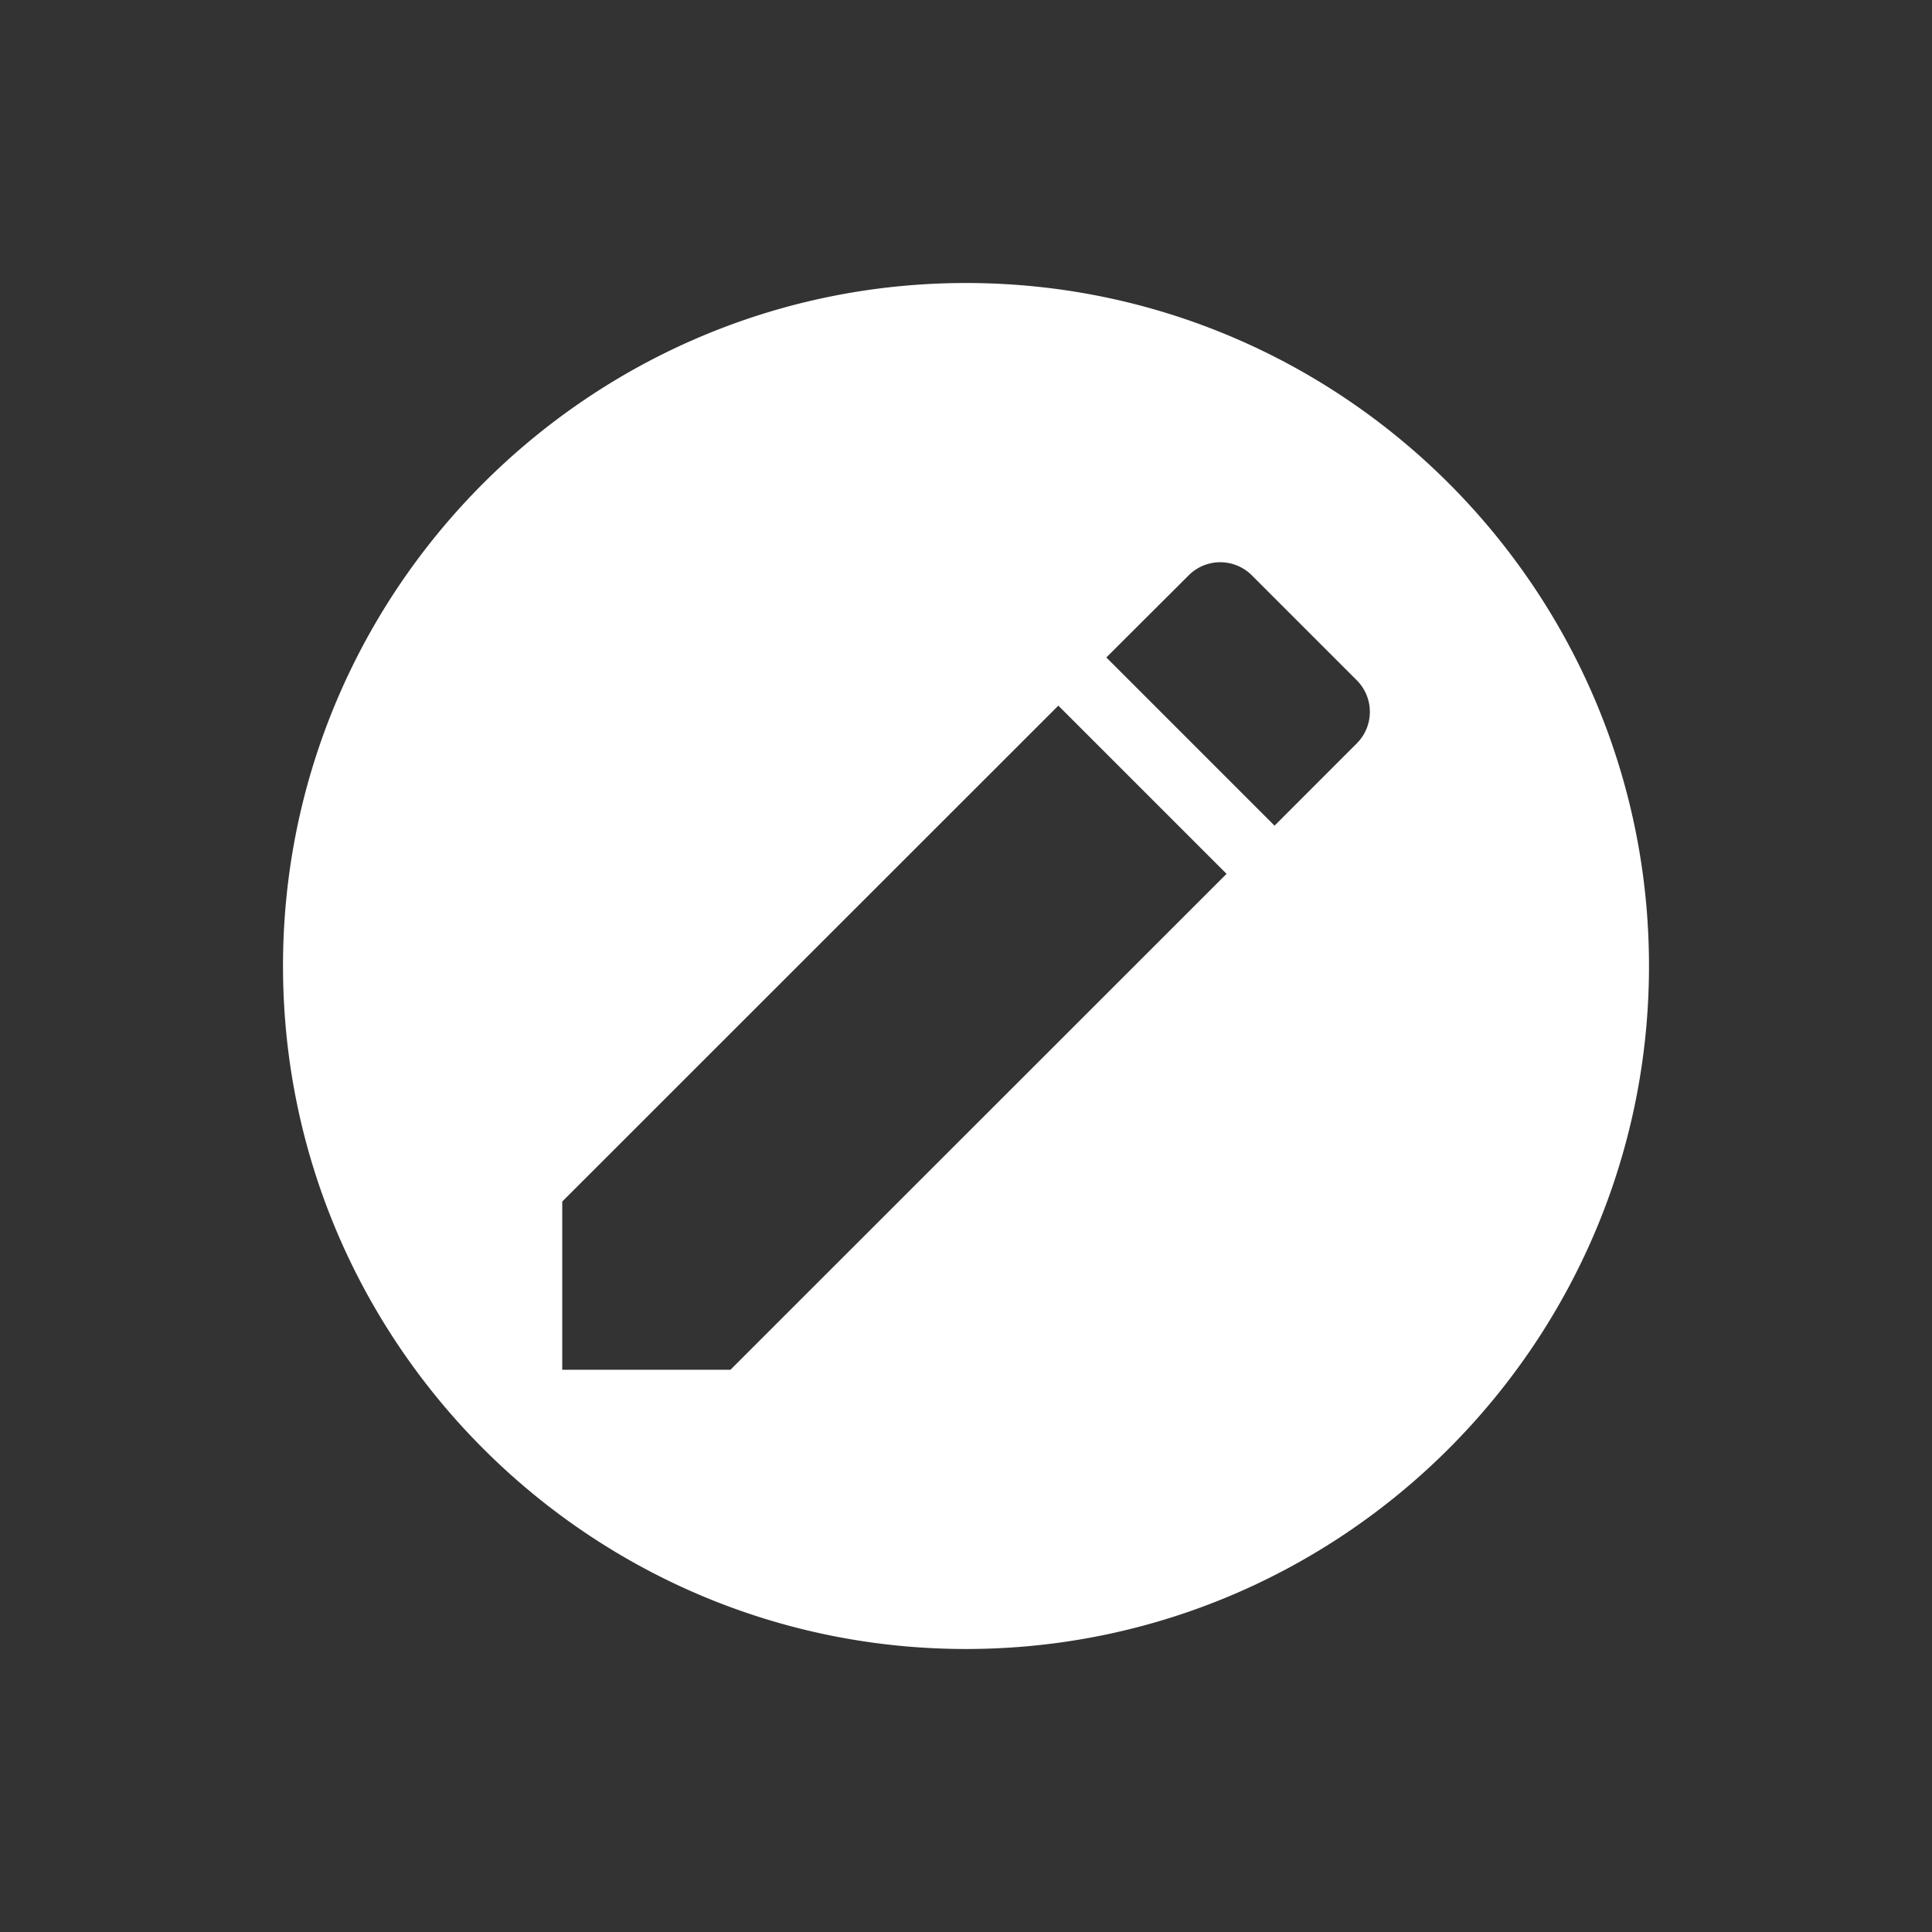 <svg xmlns="http://www.w3.org/2000/svg" viewBox="0 0 512 512"><rect x="0" y="0" width="512" height="512" fill="#333333" stroke="none"/><title>icons_white</title><g id="Modified"><path d="M256,75C156.2,75,75,156.2,75,256s81.2,181,181,181,181-81.2,181-181S355.8,75,256,75ZM193.58,363H149V318.42L280.47,187l44.58,44.58ZM359.52,197.05l-21.75,21.76-44.58-44.58L315,152.48a11.83,11.83,0,0,1,16.76,0l27.81,27.81A11.83,11.83,0,0,1,359.52,197.05Z" style="fill:#fff"/></g></svg>